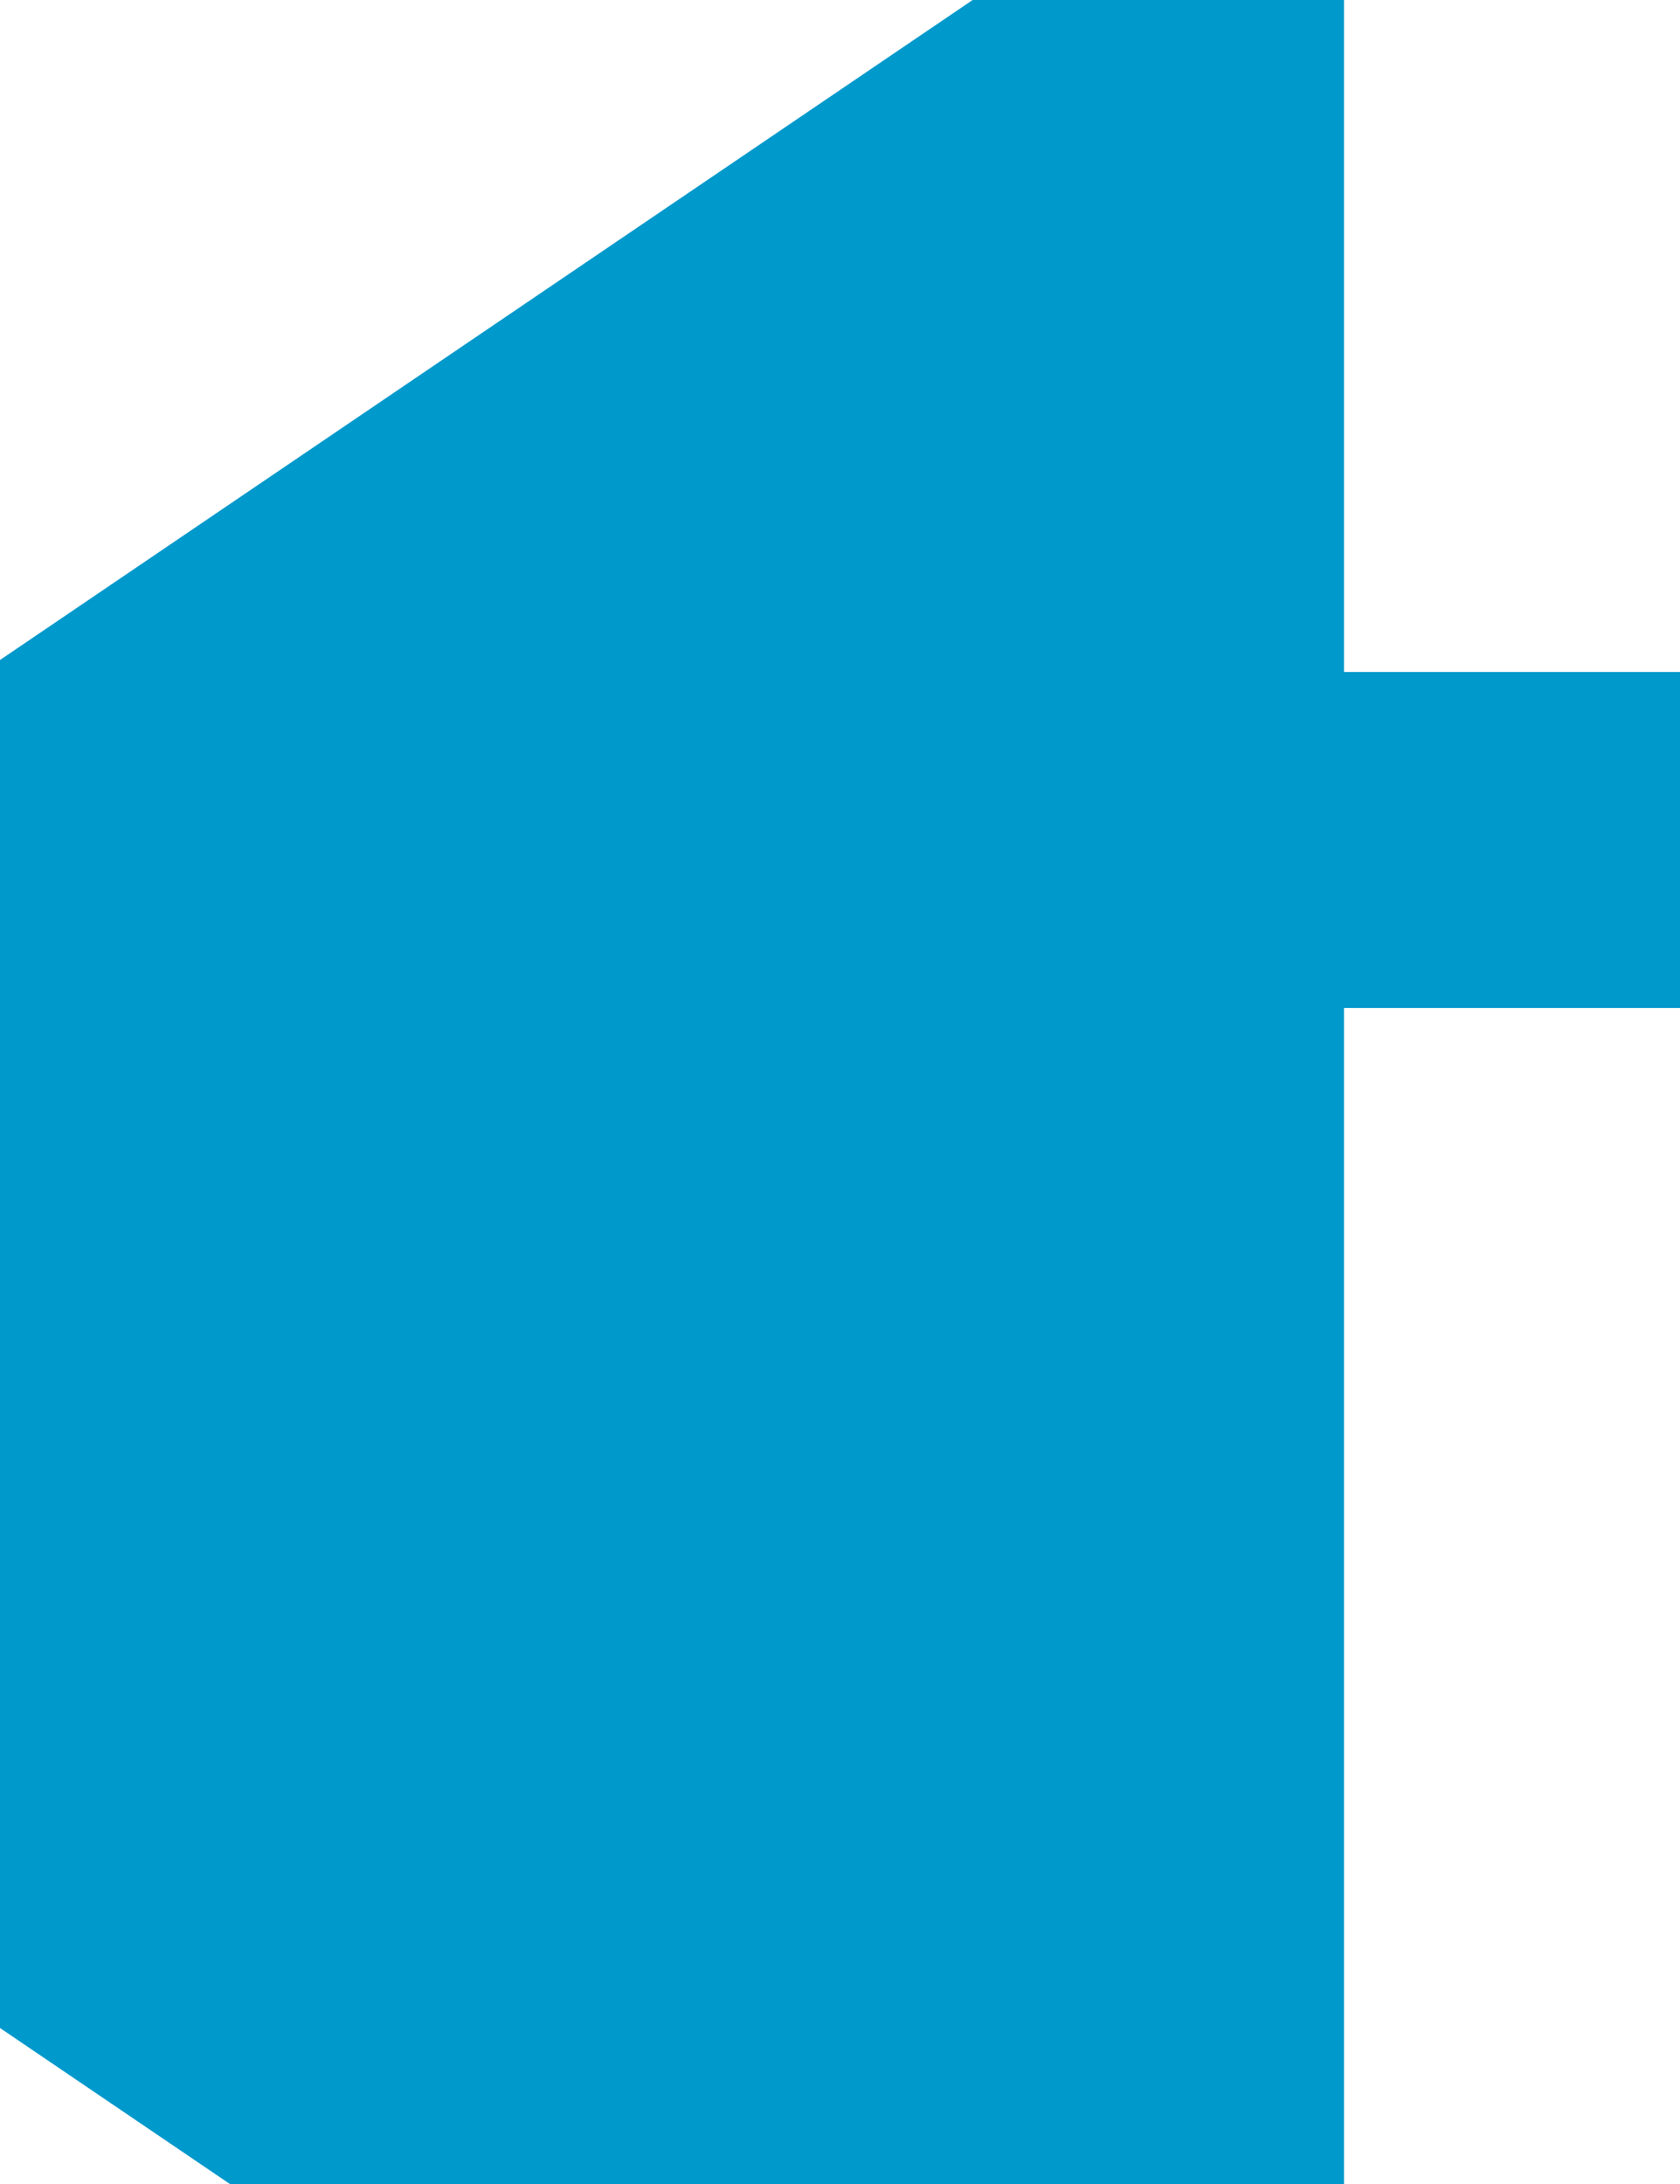 ﻿<?xml version="1.0" encoding="utf-8"?>
<svg version="1.1" xmlns:xlink="http://www.w3.org/1999/xlink" width="10px" height="13px" preserveAspectRatio="xMidYMin meet" viewBox="2141 2437  8 13" xmlns="http://www.w3.org/2000/svg">
  <path d="M 2273 2442  L 2146.5 2442  A 1.5 1.5 0 0 0 2145 2443.5 A 1.5 1.5 0 0 1 2143.5 2445 " stroke-width="2" stroke="#0099cc" fill="none" />
  <path d="M 2148 2435.5  L 2134 2445  L 2148 2454.5  L 2148 2435.5  Z " fill-rule="nonzero" fill="#0099cc" stroke="none" />
</svg>